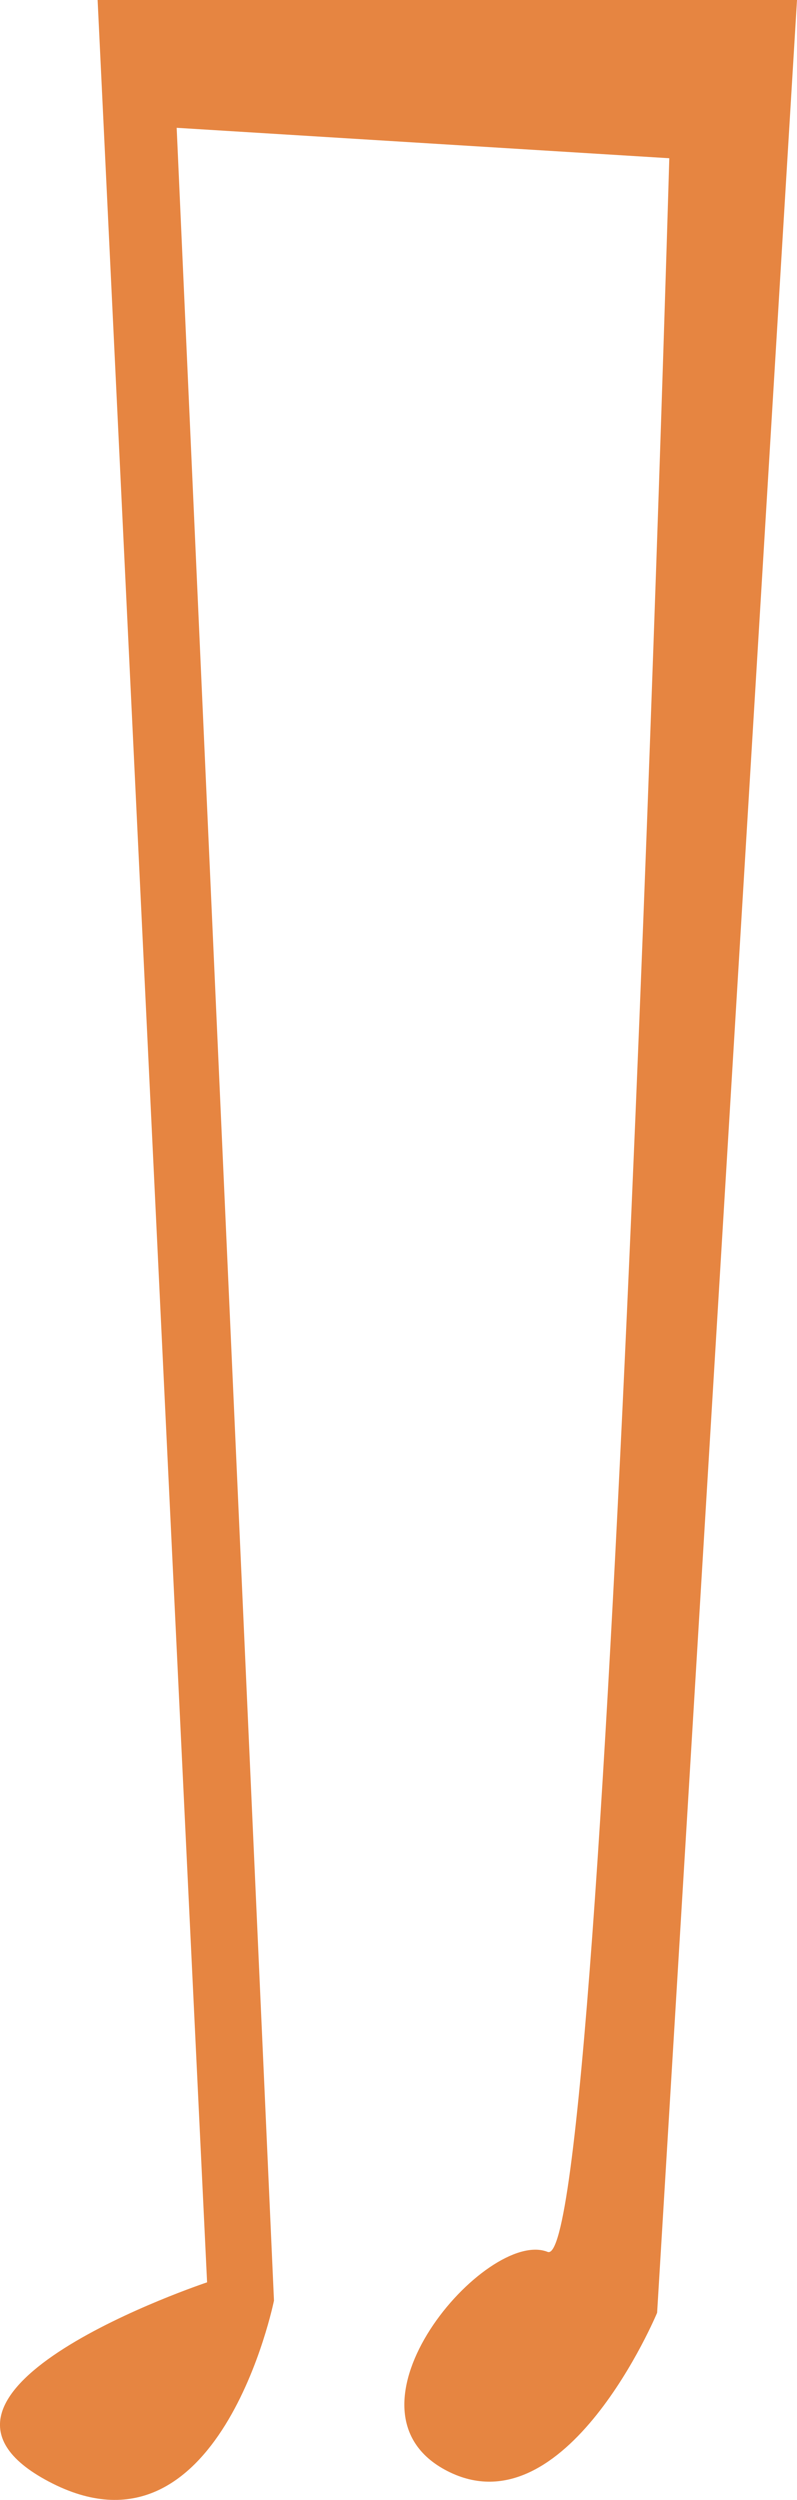 <?xml version="1.0" encoding="UTF-8"?>
<svg id="Layer_2" data-name="Layer 2" xmlns="http://www.w3.org/2000/svg" viewBox="0 0 131.05 410.75">
  <defs>
    <style>
      .cls-1 {
        fill: #e68541;
        stroke-width: 0px;
      }
    </style>
  </defs>
  <g id="Layer_1-2" data-name="Layer 1">
    <path class="cls-1" d="M16.05,0h115l-23,380s-15,36-34.5,26,6.5-40,16.5-36S110.05,26,110.05,26l-81-5,16,357s-9,44.51-37,29.75,26-32.75,26-32.75L16.05,0Z"/>
  </g>
</svg>